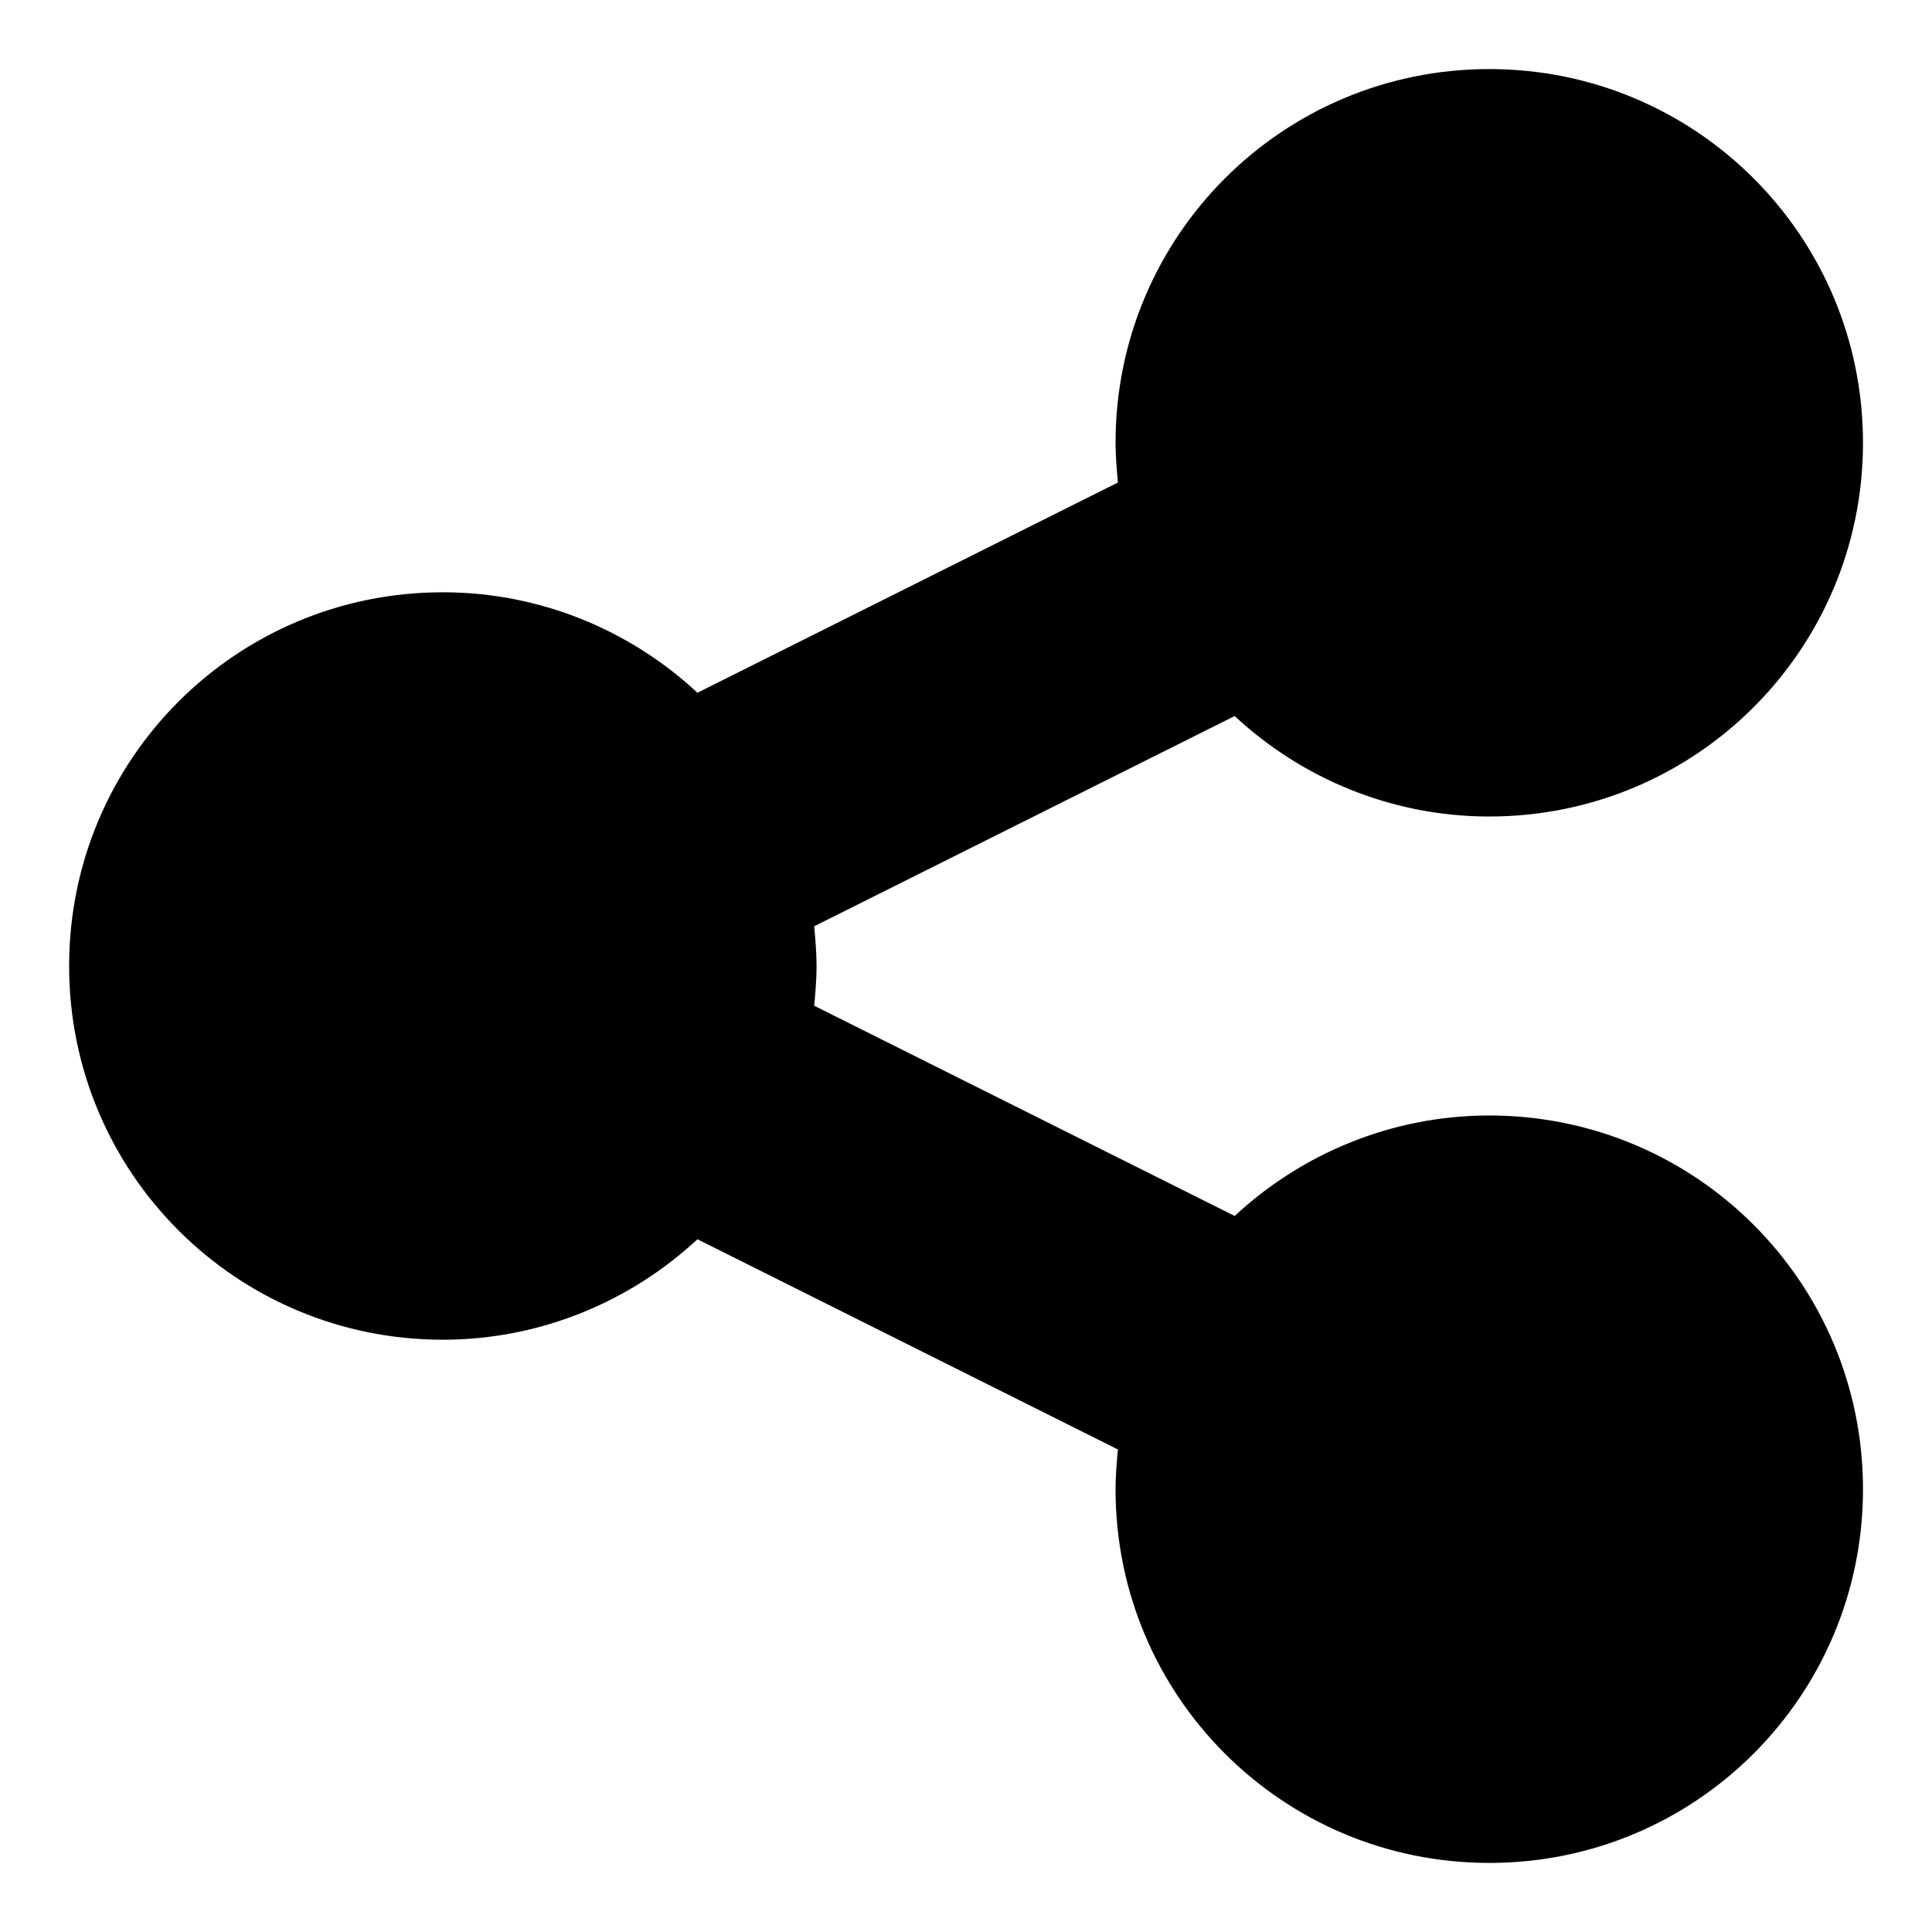 <?xml version="1.0" encoding="utf-8"?>
<!-- Generated by IcoMoon.io -->
<!DOCTYPE svg PUBLIC "-//W3C//DTD SVG 1.1//EN" "http://www.w3.org/Graphics/SVG/1.1/DTD/svg11.dtd">
<svg version="1.1" xmlns="http://www.w3.org/2000/svg" xmlns:xlink="http://www.w3.org/1999/xlink" width="32" height="32" viewBox="0 0 32 32">
<path d="M24.667 18.476c3.424 0 6.19 2.766 6.19 6.19s-2.766 6.19-6.19 6.19-6.19-2.766-6.19-6.19c0-0.213 0.019-0.445 0.039-0.658l-6.964-3.482c-1.103 1.025-2.592 1.664-4.217 1.664-3.424 0-6.19-2.766-6.19-6.19s2.766-6.19 6.19-6.19c1.625 0 3.115 0.638 4.217 1.664l6.964-3.482c-0.019-0.213-0.039-0.445-0.039-0.658 0-3.424 2.766-6.19 6.19-6.19s6.19 2.766 6.19 6.19-2.766 6.19-6.19 6.19c-1.625 0-3.115-0.638-4.217-1.664l-6.964 3.482c0.019 0.213 0.039 0.445 0.039 0.658s-0.019 0.445-0.039 0.658l6.964 3.482c1.103-1.025 2.592-1.664 4.217-1.664z"></path>
</svg>
